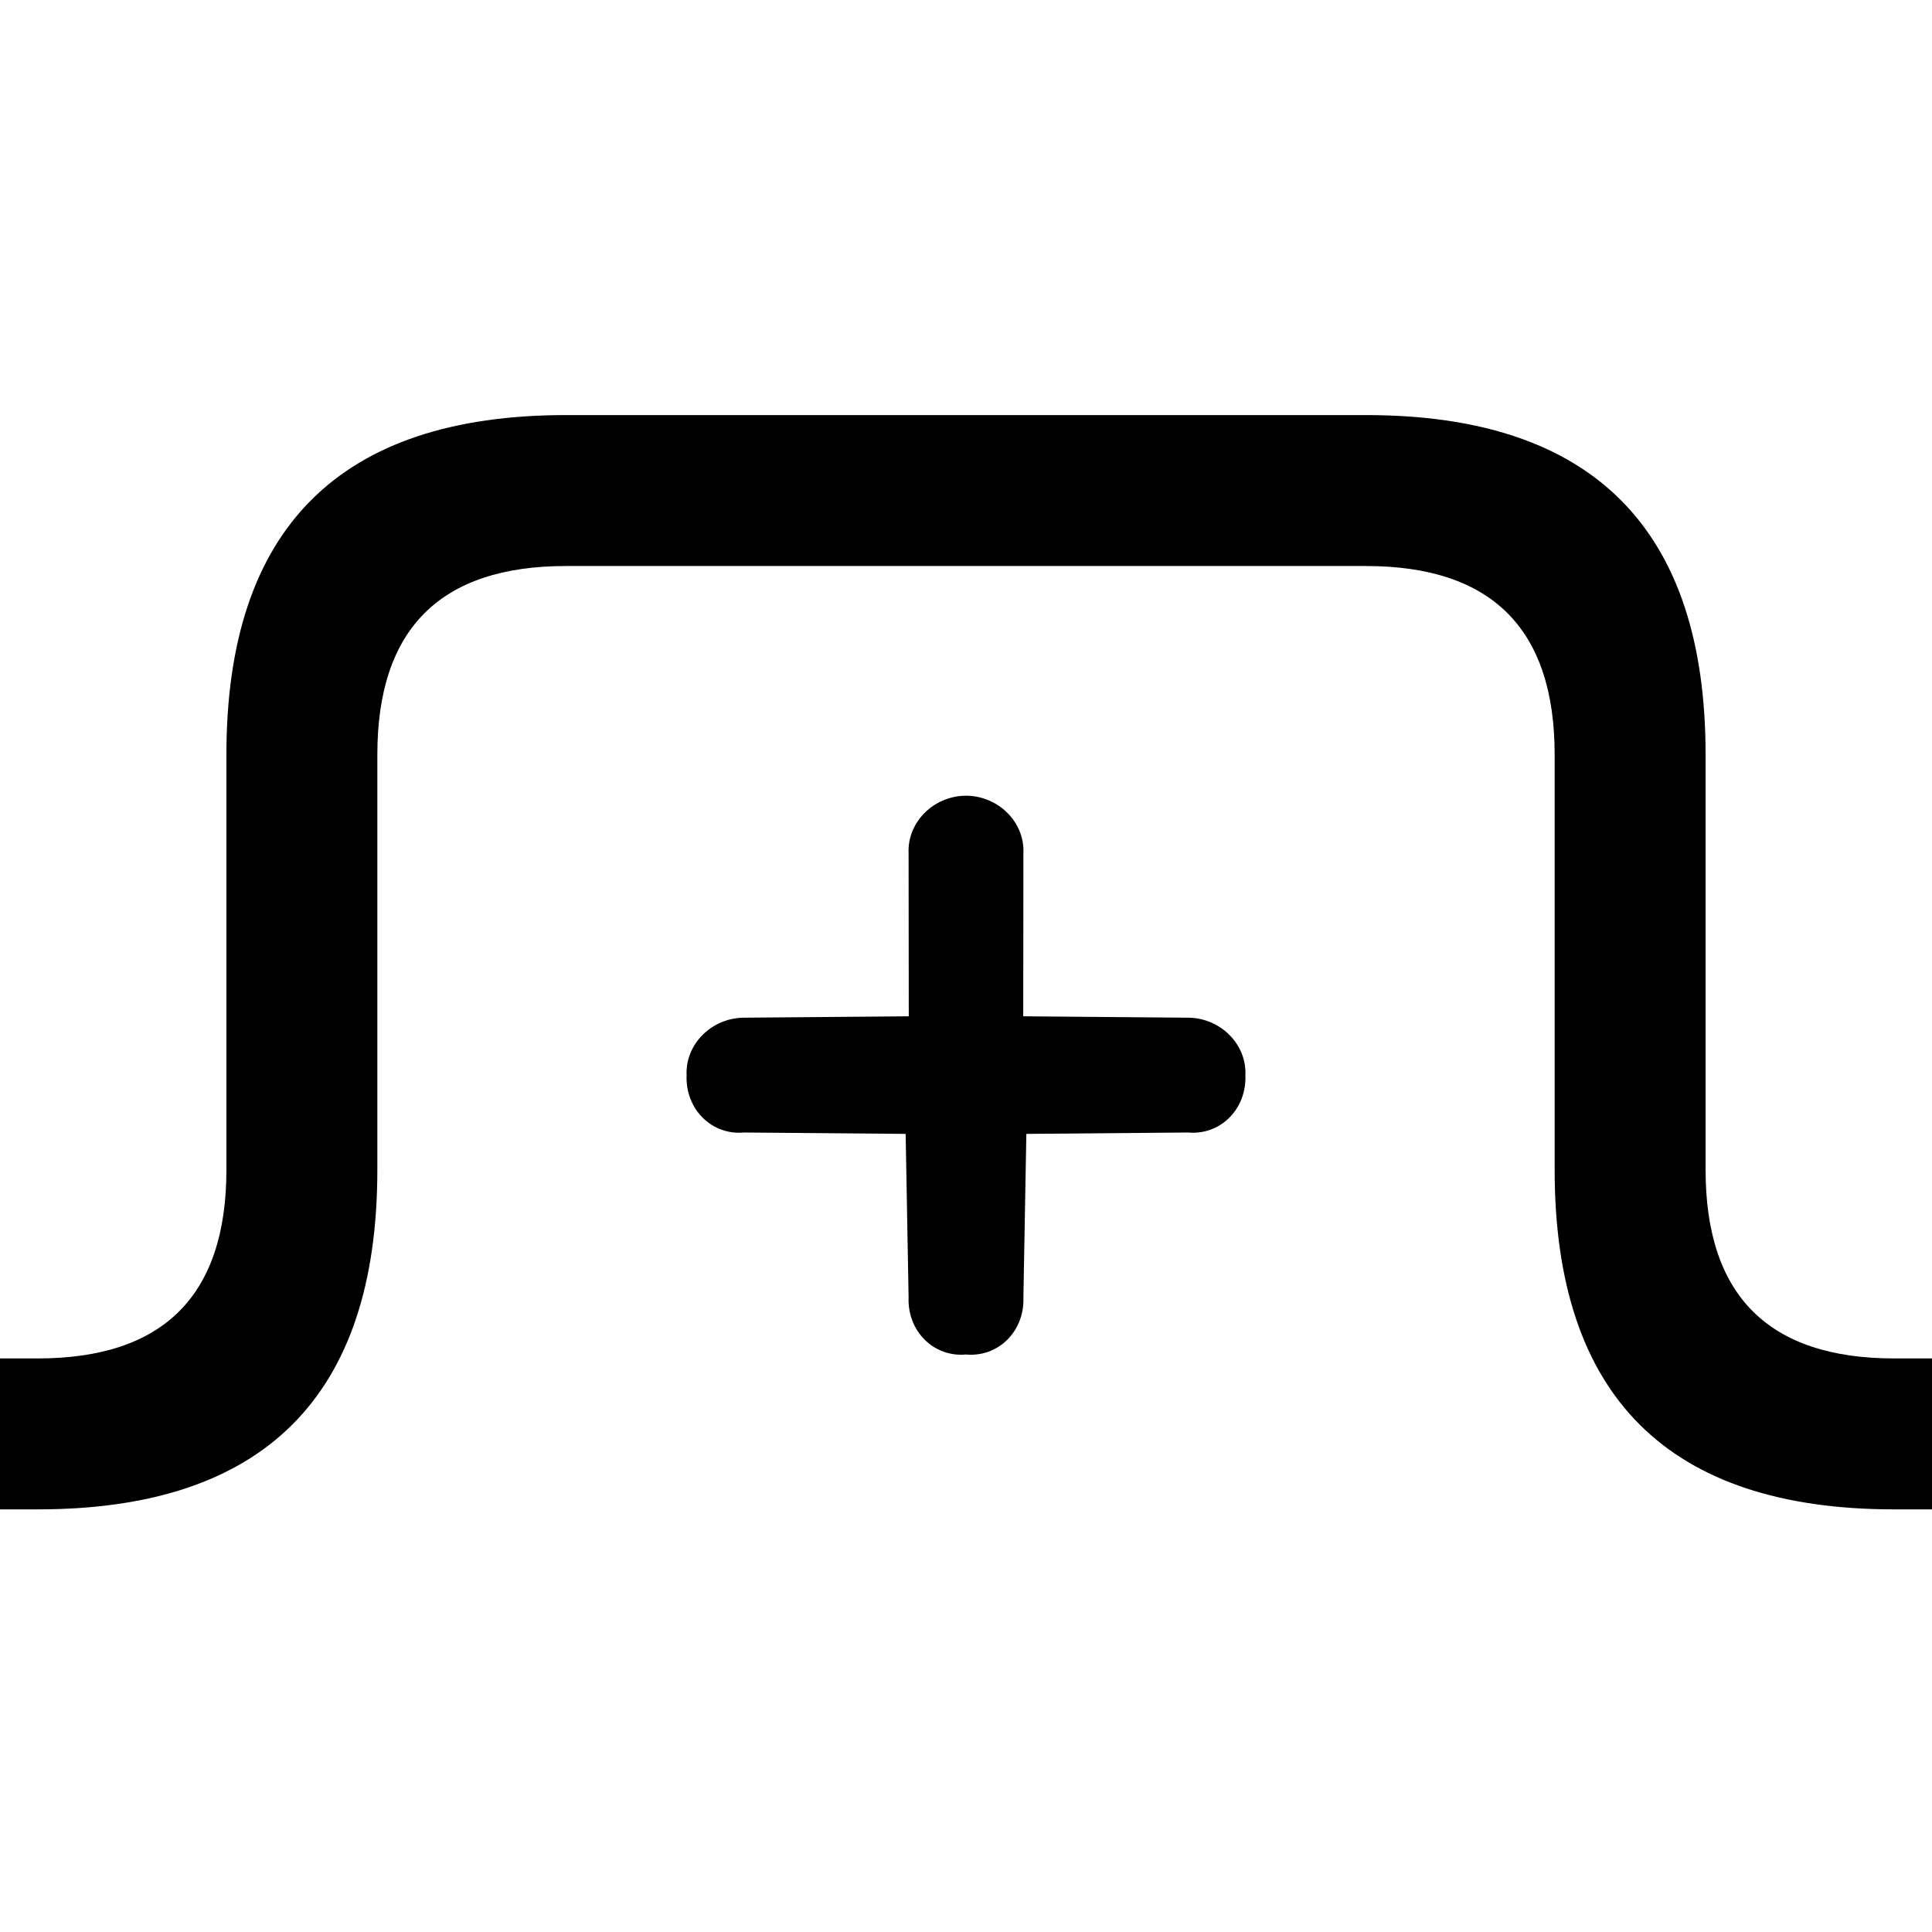 <svg xmlns="http://www.w3.org/2000/svg" width="512" height="512" viewBox="0 0 512 512">
  <path d="
M0 360
H10
Q60 360 60 310
V200
Q60 110 150 110
H362
Q452 110 452 200
V310
Q452 360 502 360
H512
V400
H502
Q412 400 412 310
V200
Q412 150 362 150
H150
Q100 150 100 200
V310
Q100 400 10 400
H0
z
"/>
<path d="
M175 175C184.4 165.7 199.6 165.7 208.1 175L255.1 222.1L303 175C312.4 165.7 327.6 165.7 336.1 175C346.3 184.4 346.3 199.6 336.1 208.1L289.9 255.1L336.1 303C346.3 312.4 346.3 327.6 336.1 336.1C327.6 346.3 312.4 346.3 303 336.1L255.1 289.9L208.1 336.1C199.6 346.3 184.4 346.3 175 336.1C165.7 327.6 165.7 312.4 175 303L222.1 255.1L175 208.1C165.7 199.6 165.7 184.4 175 175V175z
" 
transform="translate(256, 50) scale(0.65, 0.65) rotate(45)" />
</svg>

